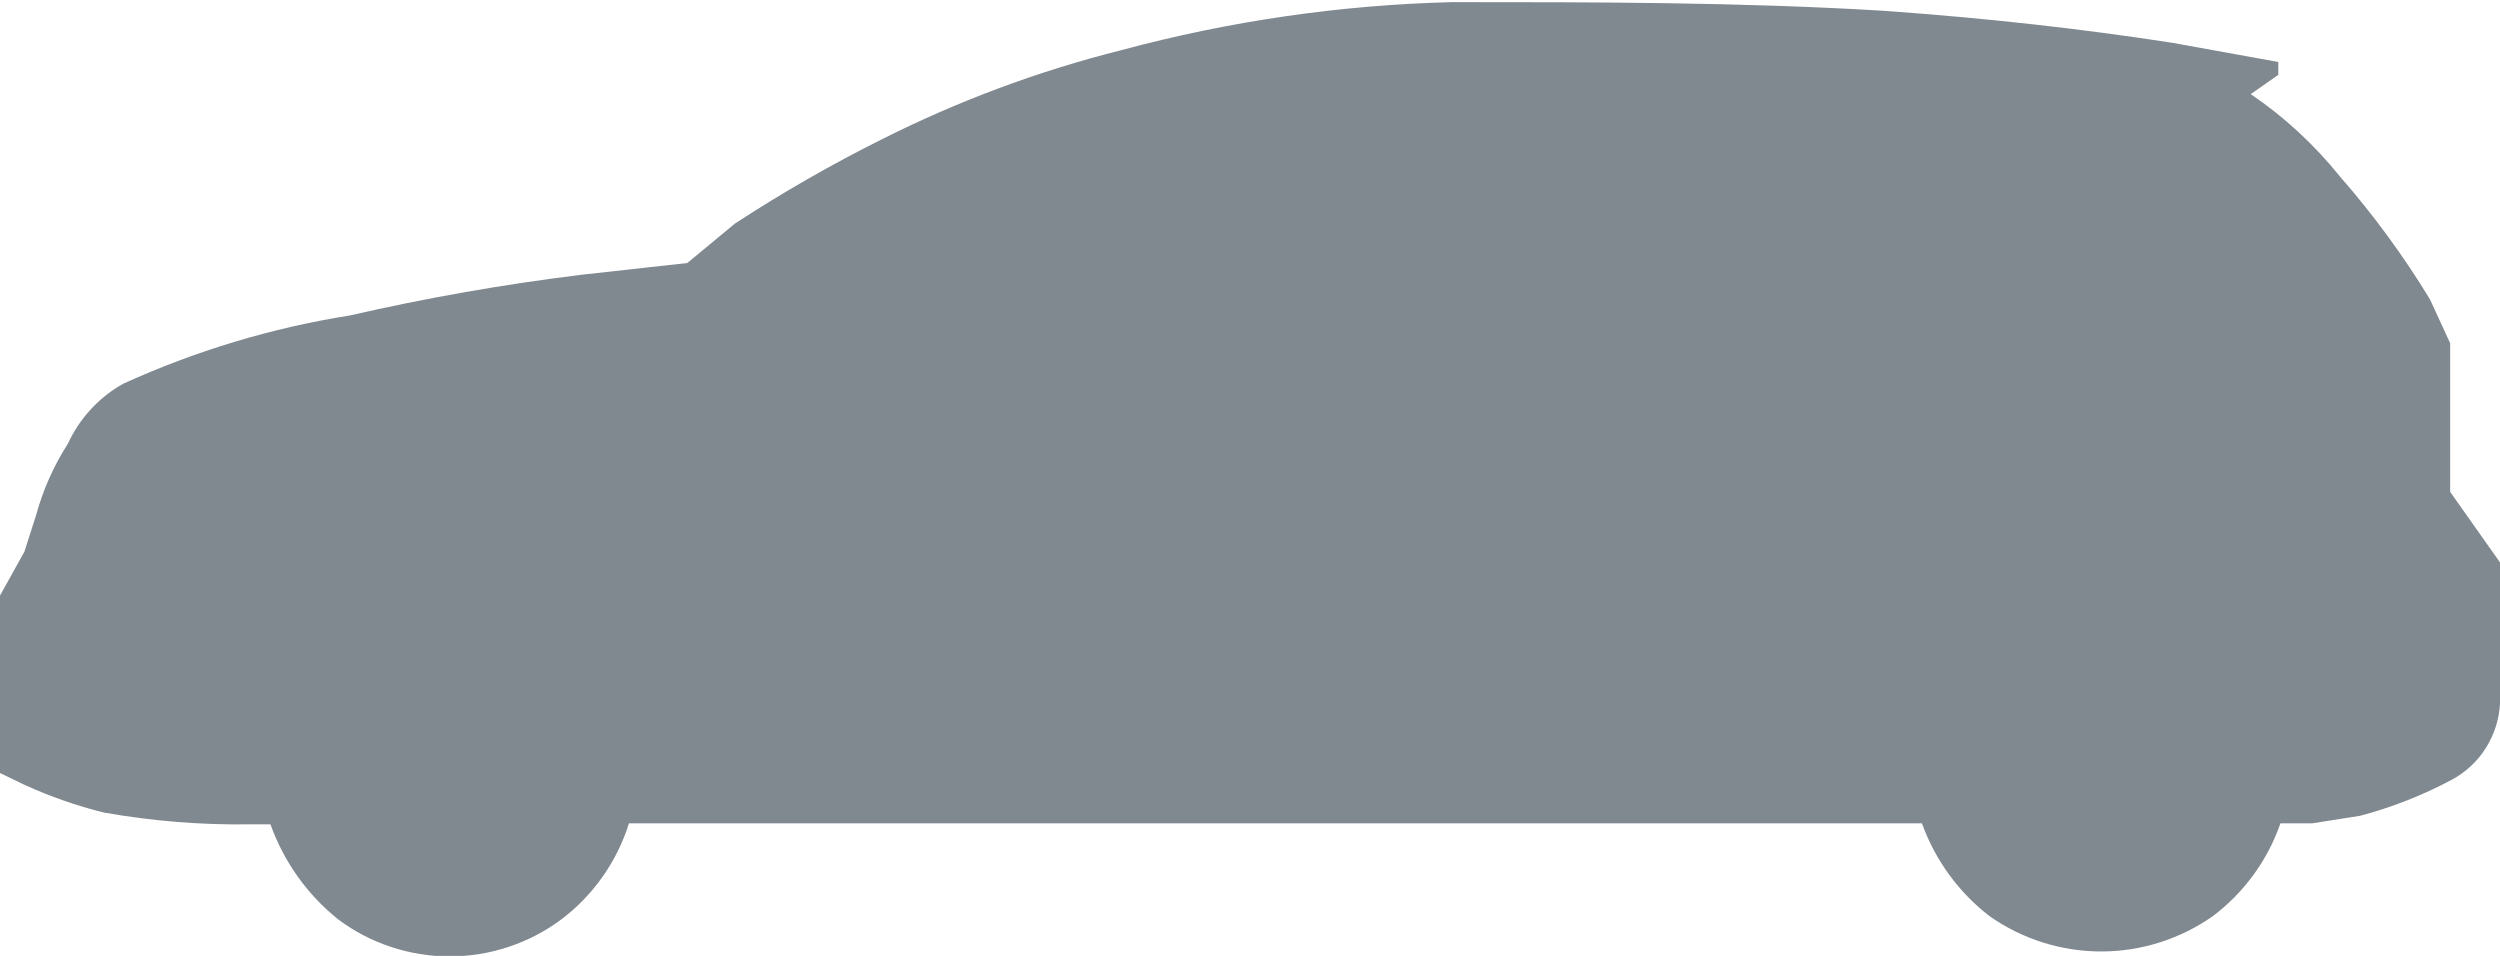 <svg width="34" height="13" viewBox="0 0 34 13" fill="none" xmlns="http://www.w3.org/2000/svg">
<path d="M34 7.649V9.568C33.989 9.782 33.923 9.989 33.809 10.17C33.696 10.351 33.538 10.499 33.351 10.601C32.953 10.814 32.532 10.98 32.096 11.095L31.447 11.197H31.014C30.839 11.702 30.517 12.143 30.091 12.462C29.646 12.773 29.118 12.94 28.576 12.94C28.035 12.94 27.506 12.773 27.061 12.462C26.64 12.139 26.319 11.699 26.138 11.197H8.554C8.39 11.72 8.067 12.178 7.631 12.506C7.192 12.832 6.661 13.007 6.116 13.007C5.571 13.007 5.04 12.832 4.602 12.506C4.18 12.169 3.861 11.721 3.678 11.211H3.404C2.737 11.221 2.071 11.167 1.414 11.051C1.042 10.959 0.68 10.832 0.332 10.673L0 10.513V8.1L0.332 7.503L0.49 7.009C0.584 6.664 0.73 6.335 0.923 6.035C1.082 5.69 1.344 5.405 1.673 5.22C2.656 4.772 3.695 4.459 4.76 4.29C5.798 4.052 6.848 3.867 7.905 3.737L9.347 3.577L9.997 3.039C10.643 2.618 11.312 2.234 12.002 1.89C13.037 1.37 14.125 0.965 15.247 0.683C16.717 0.287 18.227 0.067 19.748 0.029C21.695 0.029 23.643 0.029 25.59 0.145C27.033 0.247 28.317 0.393 29.543 0.582L30.985 0.843V1.018L30.61 1.28C31.067 1.59 31.475 1.968 31.822 2.399C32.278 2.92 32.688 3.479 33.048 4.072L33.322 4.668V6.689L34 7.649Z" fill="#808890"/>
</svg>
